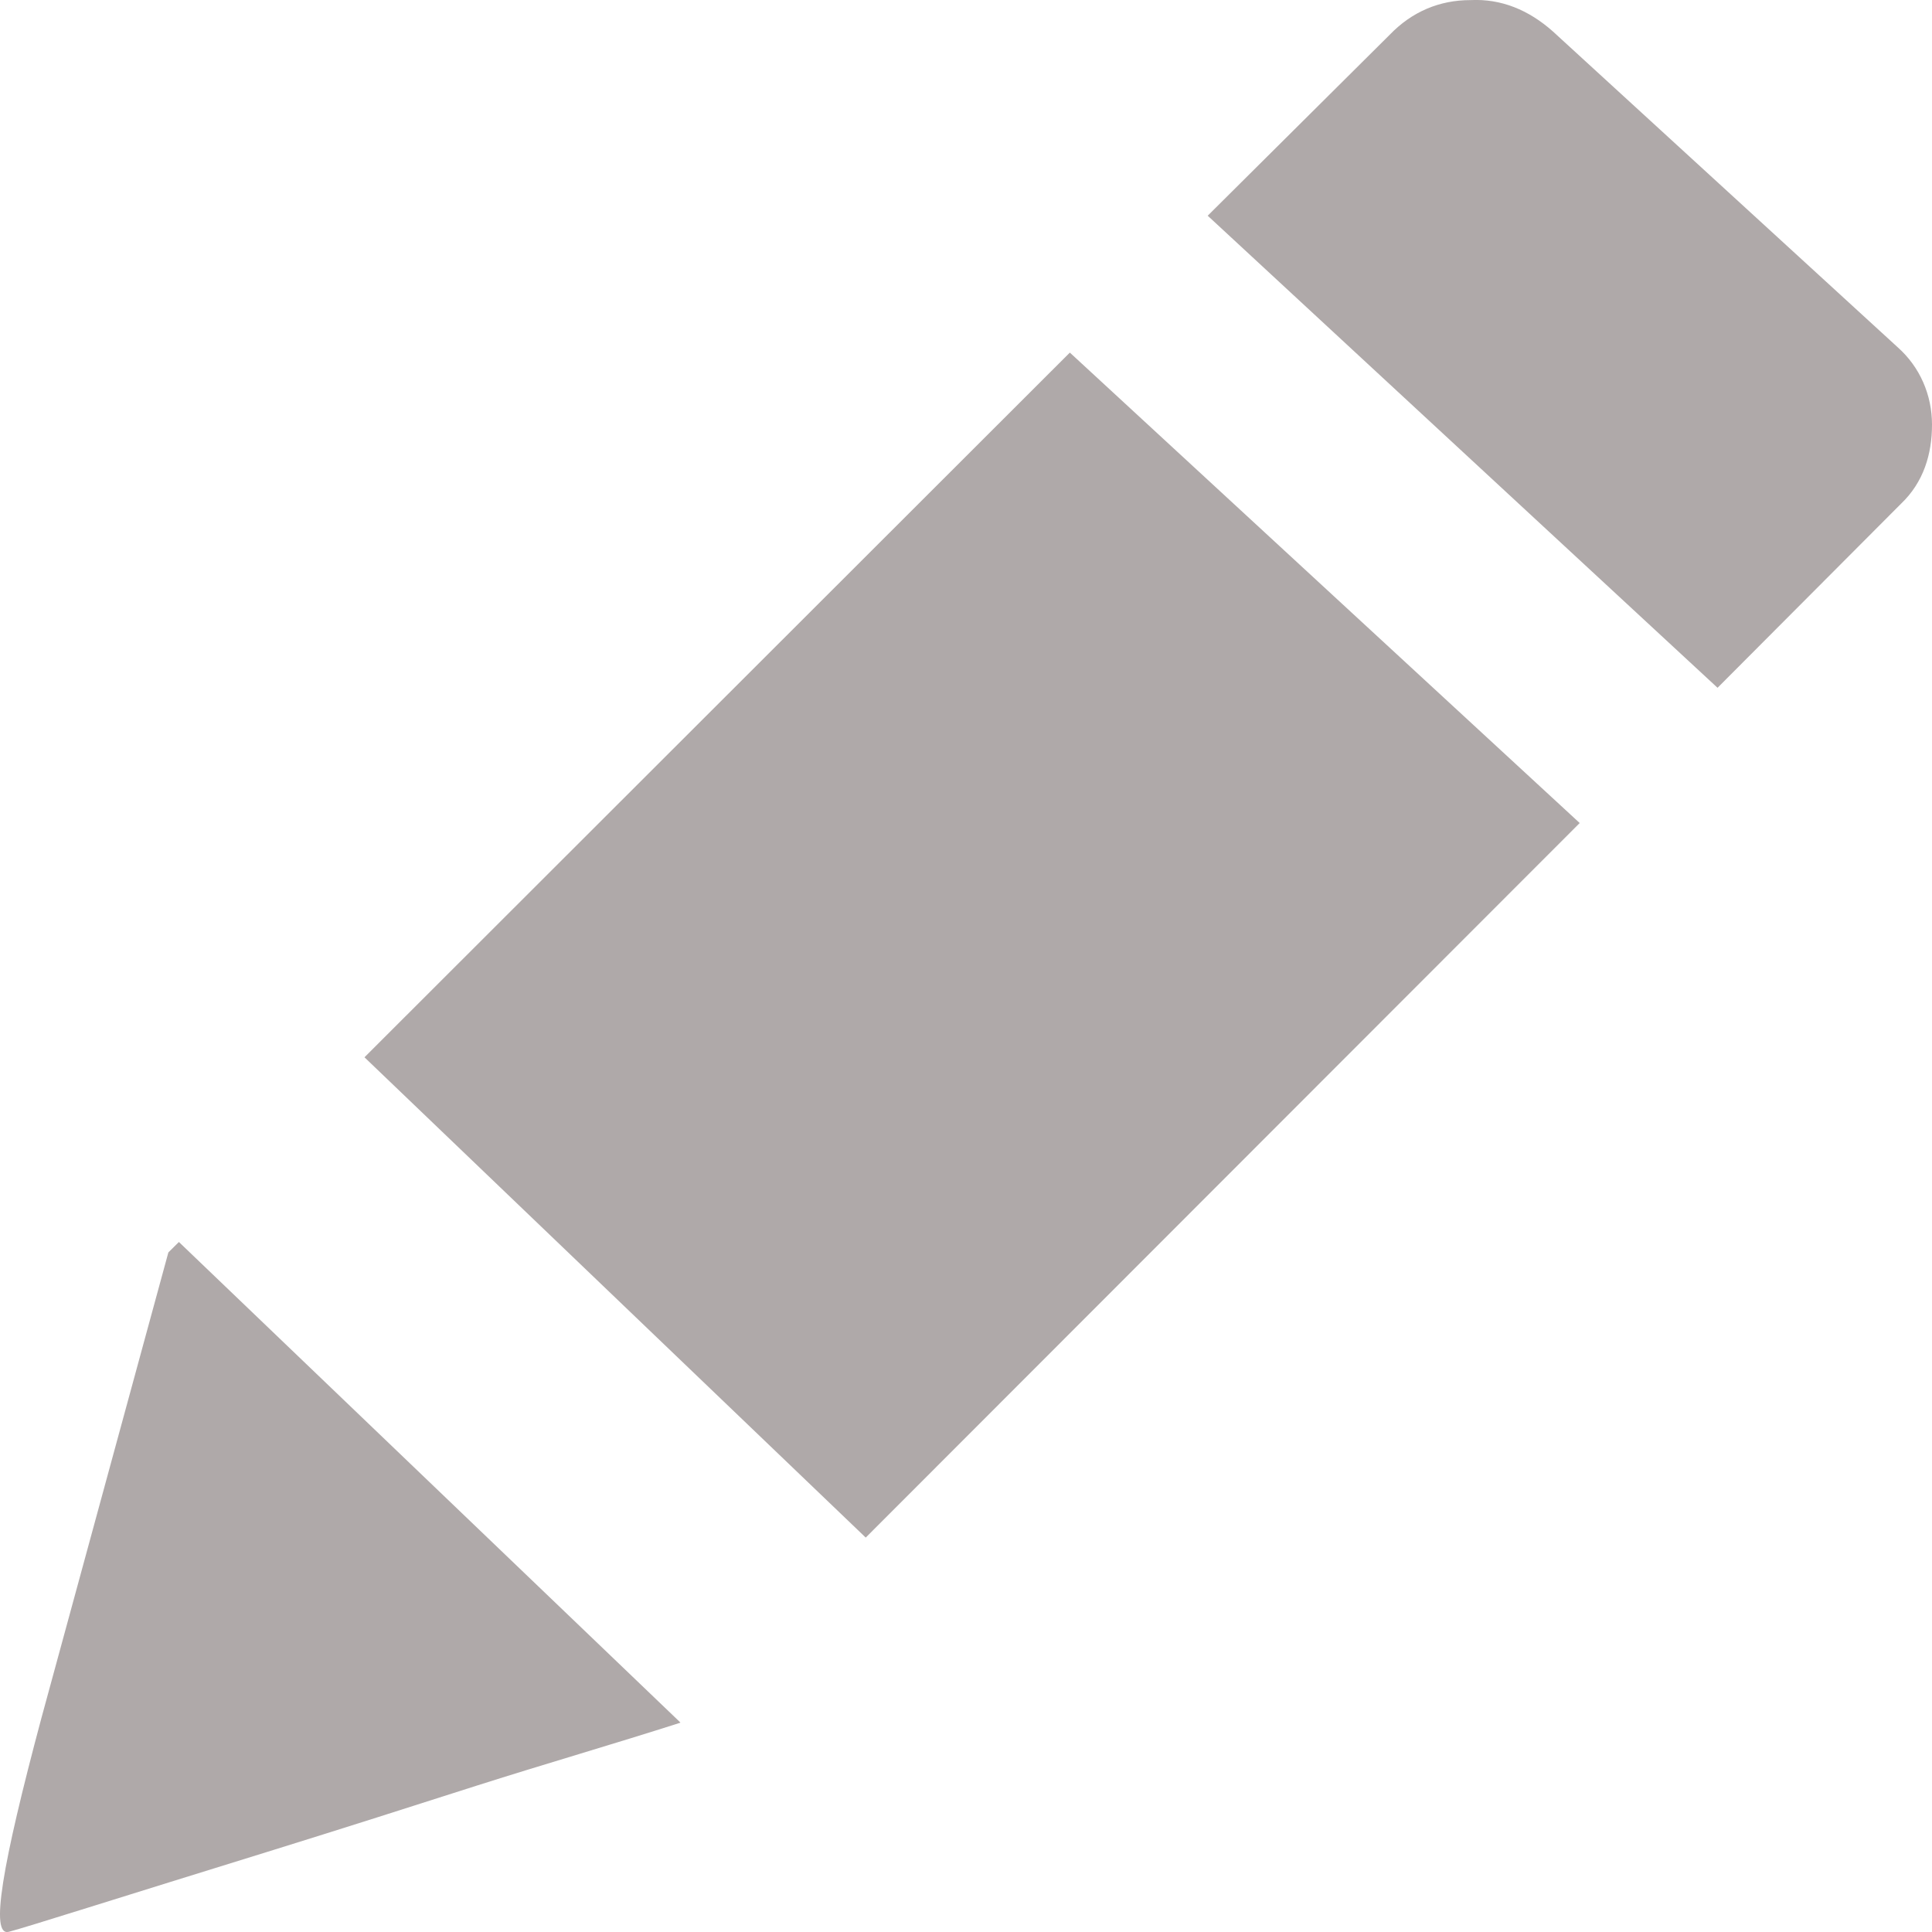 <svg width="20" height="20" viewBox="0 0 20 20" fill="none" xmlns="http://www.w3.org/2000/svg">
<path fill-rule="evenodd" clip-rule="evenodd" d="M16.075 0.325C15.826 0.104 15.541 -0.015 15.222 0.001C14.902 0.001 14.617 0.12 14.386 0.36L12.502 2.233L17.78 7.12L19.681 5.213C19.912 4.992 20 4.702 20 4.396C20 4.09 19.876 3.8 19.645 3.595L16.075 0.325ZM7.041 17.834C6.348 18.056 5.638 18.261 4.944 18.482C4.251 18.704 3.557 18.925 2.846 19.146C1.193 19.657 0.286 19.947 0.091 19.998C-0.105 20.048 0.019 19.317 0.429 17.784L1.743 12.965L1.852 12.857L7.043 17.831L7.041 17.834ZM3.773 10.945L11.075 3.65L16.353 8.52L8.962 15.917L3.773 10.945Z" fill="#AFA9A9"/>
</svg>
